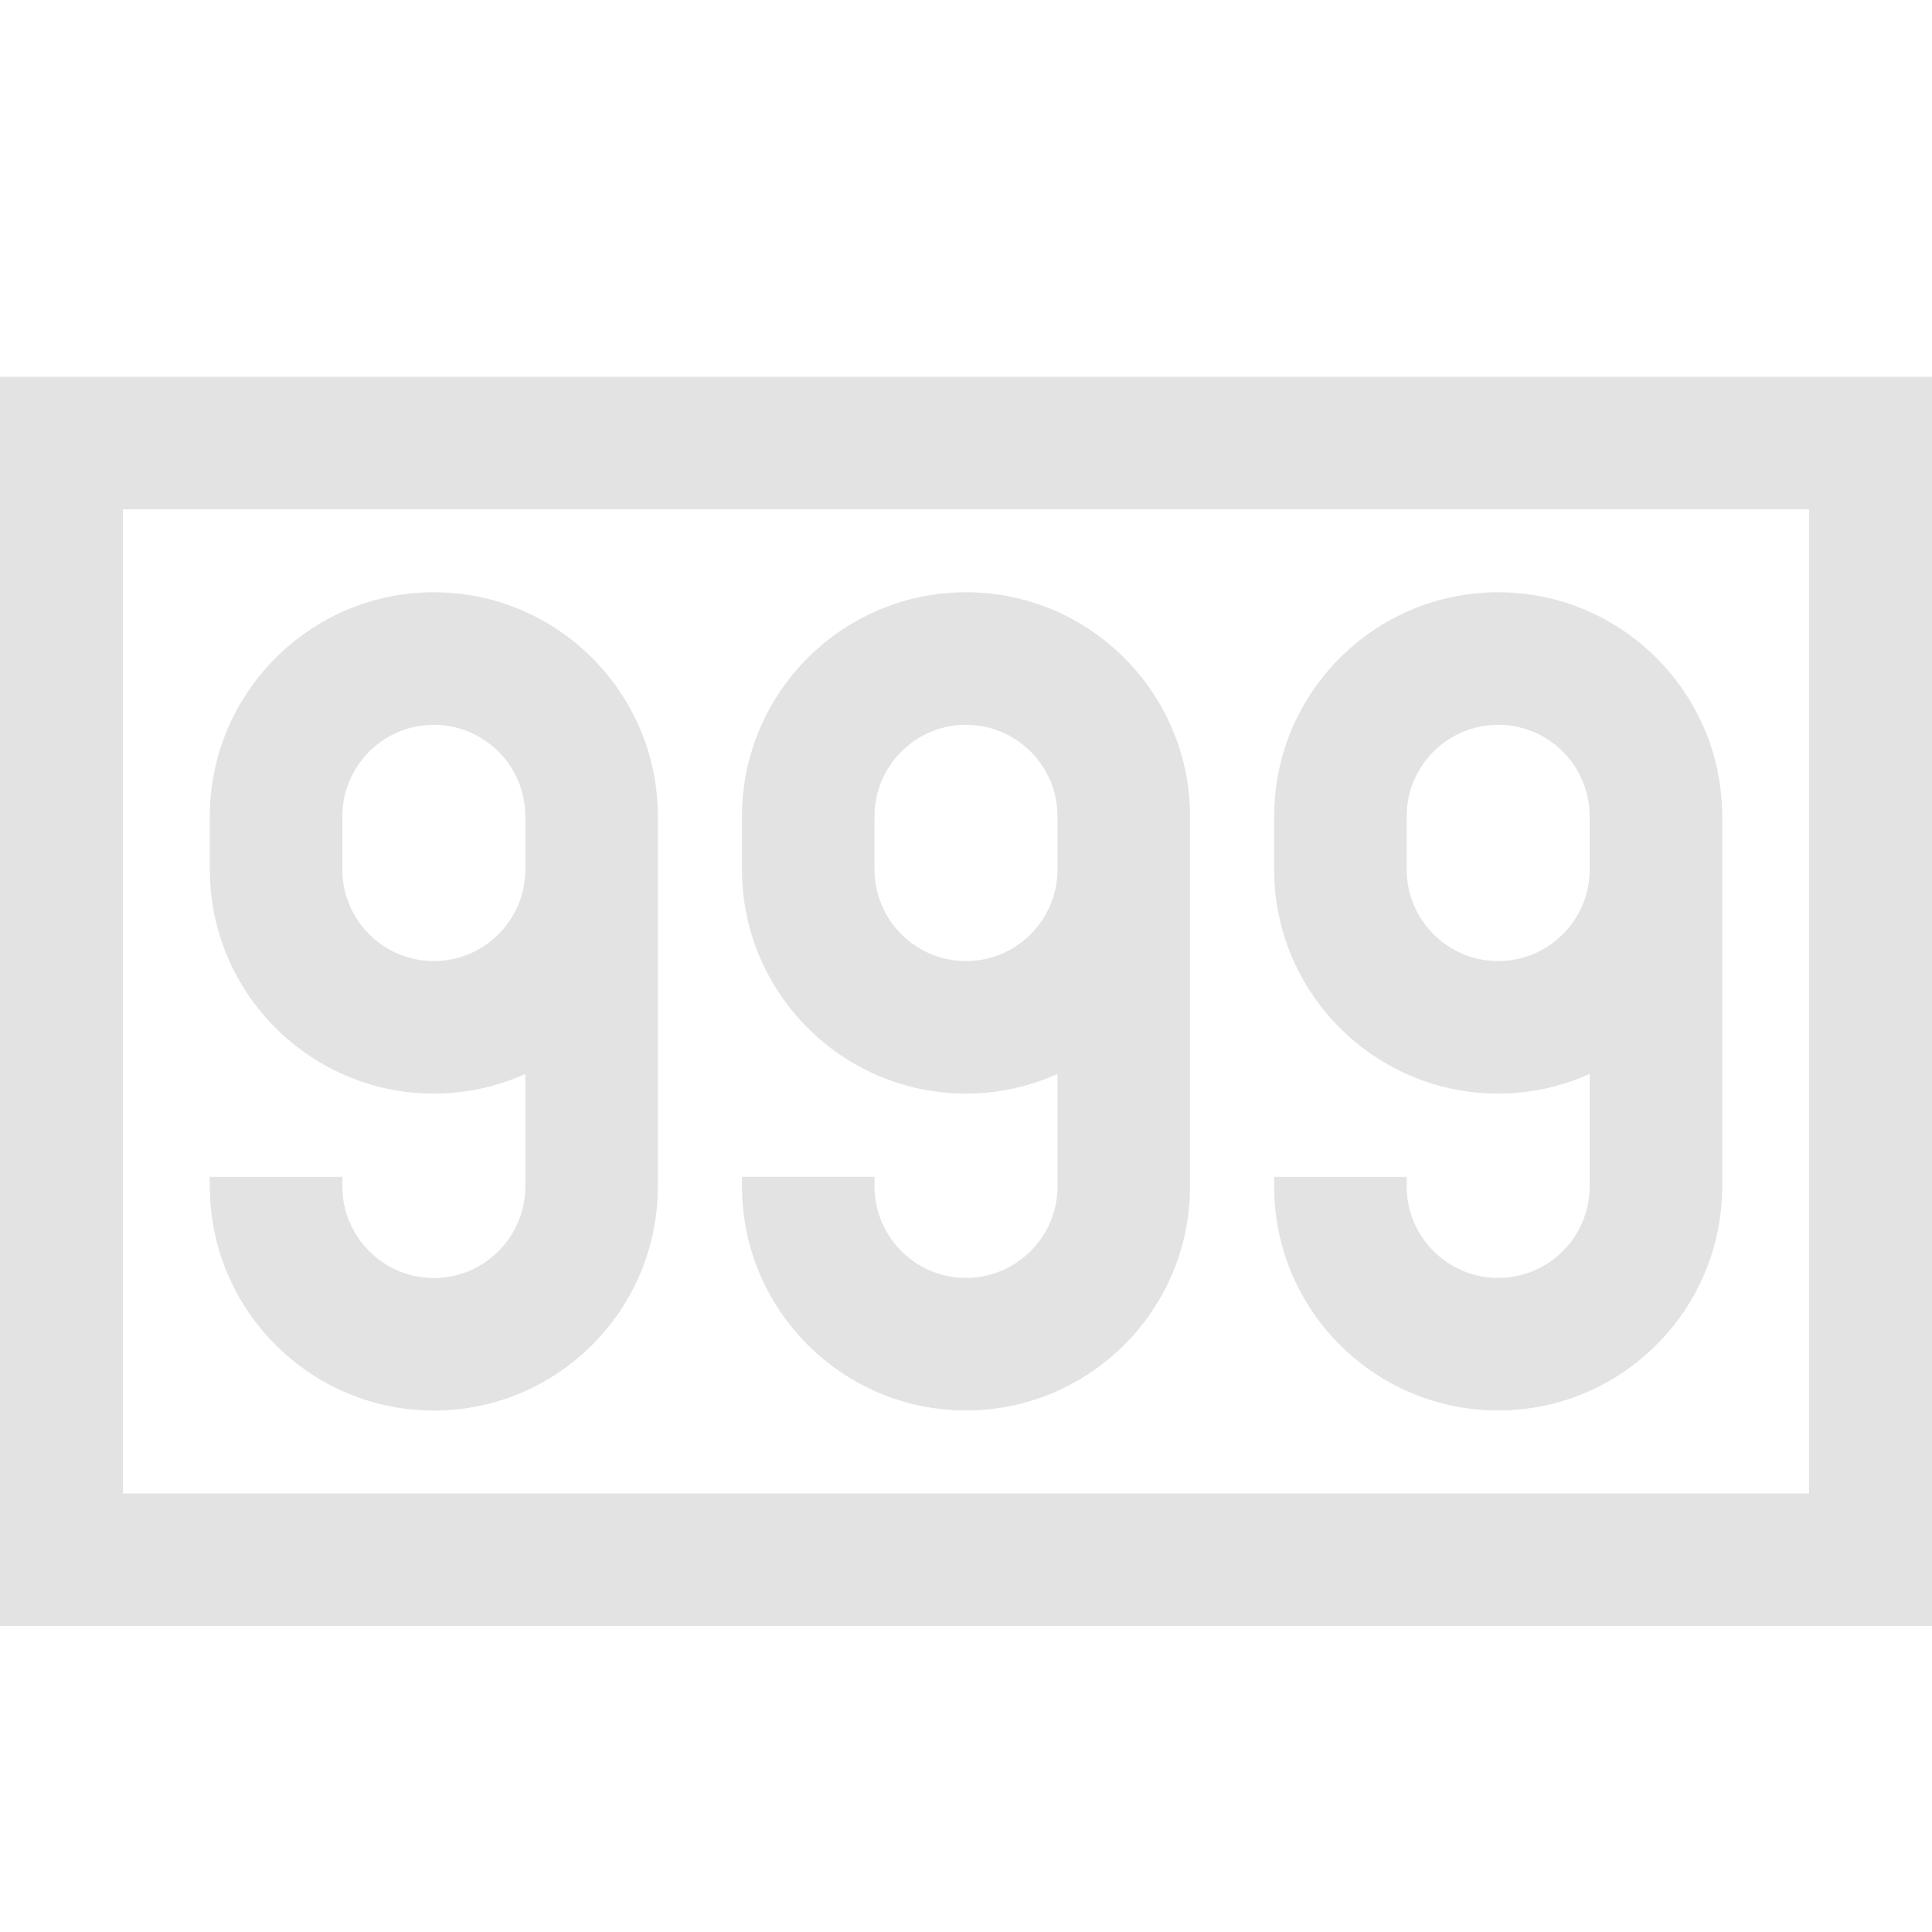 <svg width="20" height="20" viewBox="0 0 20 20" fill="none" xmlns="http://www.w3.org/2000/svg">
<g clip-path="url(#clip0_2087_8467)">
<path d="M20 4V16.732H0V4H20ZM1.172 5.172V15.56H18.828V5.172H1.172ZM4.491 6.231C5.715 6.231 6.71 7.227 6.71 8.45V12.283C6.71 13.506 5.714 14.502 4.491 14.502C3.268 14.502 2.273 13.506 2.272 12.283H3.444C3.445 12.86 3.914 13.33 4.491 13.33C5.068 13.33 5.538 12.86 5.538 12.283V10.957C5.226 11.125 4.87 11.221 4.491 11.221C3.268 11.221 2.272 10.225 2.272 9.002V8.45C2.273 7.227 3.268 6.231 4.491 6.231ZM10 6.231C11.223 6.231 12.219 7.227 12.219 8.45V12.282C12.219 13.506 11.223 14.501 10 14.501C8.777 14.501 7.781 13.506 7.781 12.282H8.953C8.953 12.859 9.423 13.329 10 13.329C10.577 13.329 11.047 12.86 11.047 12.282V10.957C10.735 11.125 10.378 11.221 10 11.221C8.777 11.221 7.781 10.225 7.781 9.002V8.45C7.781 7.227 8.777 6.231 10 6.231ZM15.509 6.231C16.732 6.231 17.727 7.227 17.727 8.45V12.283C17.727 13.506 16.732 14.501 15.509 14.501C14.286 14.501 13.29 13.506 13.29 12.283H14.462C14.462 12.86 14.932 13.329 15.509 13.329C16.086 13.329 16.555 12.86 16.556 12.283V10.957C16.244 11.125 15.887 11.221 15.509 11.221C14.285 11.221 13.29 10.225 13.29 9.002V8.45C13.29 7.227 14.286 6.231 15.509 6.231ZM4.491 7.403C3.914 7.403 3.444 7.873 3.444 8.45V9.002C3.444 9.579 3.914 10.049 4.491 10.049C5.068 10.049 5.538 9.579 5.538 9.002V8.45C5.538 7.873 5.068 7.403 4.491 7.403ZM10 7.403C9.423 7.403 8.953 7.873 8.953 8.45V9.002C8.953 9.579 9.423 10.049 10 10.049C10.577 10.049 11.047 9.579 11.047 9.002V8.45C11.047 7.873 10.577 7.403 10 7.403ZM15.509 7.403C14.932 7.403 14.462 7.873 14.462 8.45V9.002C14.462 9.579 14.932 10.049 15.509 10.049C16.086 10.049 16.556 9.579 16.556 9.002V8.45C16.556 7.873 16.086 7.403 15.509 7.403Z" fill="#E3E3E3"/>
<path d="M20 4H20.1V3.9H20V4ZM20 16.732V16.832H20.1V16.732H20ZM0 16.732H-0.1V16.832H0V16.732ZM0 4V3.9H-0.1V4H0ZM1.172 5.172V5.072H1.072V5.172H1.172ZM1.172 15.56H1.072V15.661H1.172V15.56ZM18.828 15.56V15.661H18.928V15.56H18.828ZM18.828 5.172H18.928V5.072H18.828V5.172ZM4.491 6.231L4.491 6.131L4.491 6.131L4.491 6.231ZM6.71 8.45L6.81 8.45L6.81 8.45L6.71 8.45ZM6.71 12.283L6.81 12.283V12.283H6.71ZM4.491 14.502L4.491 14.602H4.491V14.502ZM2.272 12.283V12.183H2.172L2.172 12.283L2.272 12.283ZM3.444 12.283L3.544 12.283L3.544 12.183H3.444V12.283ZM4.491 13.33L4.491 13.43H4.491V13.33ZM5.538 12.283L5.638 12.283V12.283H5.538ZM5.538 10.957H5.638V10.79L5.491 10.869L5.538 10.957ZM4.491 11.221L4.491 11.321H4.491V11.221ZM2.272 9.002L2.172 9.002L2.172 9.002L2.272 9.002ZM2.272 8.45L2.172 8.45V8.45H2.272ZM10 6.231L10 6.131L10 6.131L10 6.231ZM12.219 8.45L12.319 8.45L12.319 8.45L12.219 8.45ZM12.219 12.282L12.319 12.282V12.282H12.219ZM10 14.501L10 14.601L10 14.601L10 14.501ZM7.781 12.282V12.182H7.681L7.681 12.282L7.781 12.282ZM8.953 12.282L9.053 12.282L9.053 12.182H8.953V12.282ZM10 13.329L10 13.429L10 13.429L10 13.329ZM11.047 12.282L11.147 12.282V12.282H11.047ZM11.047 10.957H11.147V10.79L10.999 10.869L11.047 10.957ZM10 11.221L10 11.321L10 11.321L10 11.221ZM7.781 9.002L7.681 9.002L7.681 9.002L7.781 9.002ZM7.781 8.45L7.681 8.45V8.45H7.781ZM15.509 6.231L15.509 6.131L15.509 6.131L15.509 6.231ZM17.727 8.45L17.828 8.45L17.828 8.45L17.727 8.45ZM17.727 12.283L17.828 12.283V12.283H17.727ZM15.509 14.501L15.509 14.601L15.509 14.601L15.509 14.501ZM13.29 12.283V12.183H13.19L13.19 12.283L13.29 12.283ZM14.462 12.283L14.562 12.283L14.562 12.183H14.462V12.283ZM15.509 13.329L15.509 13.429L15.509 13.429L15.509 13.329ZM16.556 12.283L16.656 12.283V12.283H16.556ZM16.556 10.957H16.656V10.79L16.508 10.869L16.556 10.957ZM15.509 11.221L15.509 11.321L15.509 11.321L15.509 11.221ZM13.29 9.002L13.19 9.002L13.19 9.002L13.29 9.002ZM13.29 8.45L13.19 8.45V8.45H13.29ZM4.491 7.403L4.491 7.303L4.491 7.303L4.491 7.403ZM3.444 8.45L3.344 8.45V8.45H3.444ZM3.444 9.002L3.344 9.002L3.344 9.002L3.444 9.002ZM4.491 10.049L4.491 10.149H4.491V10.049ZM5.538 9.002L5.638 9.002V9.002H5.538ZM5.538 8.45L5.638 8.45L5.638 8.45L5.538 8.45ZM10 7.403L10 7.303L10 7.303L10 7.403ZM8.953 8.45L8.853 8.45V8.45H8.953ZM8.953 9.002L8.853 9.002L8.853 9.002L8.953 9.002ZM10 10.049L10 10.149L10 10.149L10 10.049ZM11.047 9.002L11.147 9.002V9.002H11.047ZM11.047 8.45L10.947 8.45V8.45H11.047ZM15.509 7.403L15.509 7.303L15.509 7.303L15.509 7.403ZM14.462 8.45L14.362 8.45V8.45H14.462ZM14.462 9.002L14.362 9.002L14.362 9.002L14.462 9.002ZM15.509 10.049L15.509 10.149L15.509 10.149L15.509 10.049ZM16.556 9.002L16.656 9.002V9.002H16.556ZM16.556 8.45L16.656 8.45L16.656 8.45L16.556 8.45ZM20 4H19.9V16.732H20H20.1V4H20ZM20 16.732V16.632H0V16.732V16.832H20V16.732ZM0 16.732H0.1V4H0H-0.1V16.732H0ZM0 4V4.1H20V4V3.9H0V4ZM1.172 5.172H1.072V15.56H1.172H1.272V5.172H1.172ZM1.172 15.56V15.661H18.828V15.56V15.46H1.172V15.56ZM18.828 15.56H18.928V5.172H18.828H18.728V15.56H18.828ZM18.828 5.172V5.072H1.172V5.172V5.272H18.828V5.172ZM4.491 6.231V6.331C5.659 6.331 6.61 7.282 6.61 8.45L6.71 8.45L6.81 8.45C6.81 7.172 5.77 6.131 4.491 6.131V6.231ZM6.71 8.45H6.61V12.283H6.71H6.81V8.45H6.71ZM6.71 12.283L6.61 12.283C6.61 13.451 5.659 14.402 4.491 14.402V14.502V14.602C5.77 14.602 6.81 13.562 6.81 12.283L6.71 12.283ZM4.491 14.502L4.491 14.402C3.323 14.402 2.373 13.451 2.372 12.283L2.272 12.283L2.172 12.283C2.173 13.562 3.213 14.602 4.491 14.602L4.491 14.502ZM2.272 12.283V12.383H3.444V12.283V12.183H2.272V12.283ZM3.444 12.283L3.344 12.283C3.345 12.915 3.859 13.43 4.491 13.43L4.491 13.33L4.491 13.23C3.969 13.23 3.545 12.805 3.544 12.283L3.444 12.283ZM4.491 13.33V13.43C5.124 13.43 5.638 12.915 5.638 12.283L5.538 12.283L5.438 12.283C5.438 12.805 5.013 13.23 4.491 13.23V13.33ZM5.538 12.283H5.638V10.957H5.538H5.438V12.283H5.538ZM5.538 10.957L5.491 10.869C5.193 11.029 4.852 11.121 4.491 11.121V11.221V11.321C4.887 11.321 5.259 11.22 5.585 11.045L5.538 10.957ZM4.491 11.221L4.491 11.121C3.323 11.121 2.372 10.17 2.372 9.002L2.272 9.002L2.172 9.002C2.172 10.28 3.213 11.321 4.491 11.321L4.491 11.221ZM2.272 9.002H2.372V8.45H2.272H2.172V9.002H2.272ZM2.272 8.45L2.372 8.45C2.373 7.282 3.323 6.331 4.491 6.331L4.491 6.231L4.491 6.131C3.213 6.131 2.173 7.172 2.172 8.45L2.272 8.45ZM10 6.231L10 6.331C11.168 6.331 12.119 7.282 12.119 8.45L12.219 8.45L12.319 8.45C12.319 7.172 11.279 6.131 10 6.131L10 6.231ZM12.219 8.45H12.119V12.282H12.219H12.319V8.45H12.219ZM12.219 12.282L12.119 12.282C12.119 13.45 11.168 14.401 10 14.401L10 14.501L10 14.601C11.279 14.601 12.319 13.561 12.319 12.282L12.219 12.282ZM10 14.501L10 14.401C8.832 14.401 7.881 13.45 7.881 12.282L7.781 12.282L7.681 12.282C7.681 13.561 8.721 14.601 10 14.601L10 14.501ZM7.781 12.282V12.382H8.953V12.282V12.182H7.781V12.282ZM8.953 12.282L8.853 12.282C8.853 12.915 9.368 13.429 10 13.429L10 13.329L10 13.229C9.478 13.229 9.053 12.804 9.053 12.282L8.953 12.282ZM10 13.329L10 13.429C10.633 13.429 11.147 12.915 11.147 12.282L11.047 12.282L10.947 12.282C10.947 12.804 10.522 13.229 10 13.229L10 13.329ZM11.047 12.282H11.147V10.957H11.047H10.947V12.282H11.047ZM11.047 10.957L10.999 10.869C10.701 11.029 10.361 11.121 10 11.121L10 11.221L10 11.321C10.396 11.321 10.768 11.22 11.094 11.045L11.047 10.957ZM10 11.221L10 11.121C8.832 11.121 7.881 10.17 7.881 9.002L7.781 9.002L7.681 9.002C7.681 10.28 8.721 11.321 10 11.321L10 11.221ZM7.781 9.002H7.881V8.45H7.781H7.681V9.002H7.781ZM7.781 8.45L7.881 8.45C7.881 7.282 8.832 6.331 10 6.331L10 6.231L10 6.131C8.721 6.131 7.681 7.172 7.681 8.45L7.781 8.45ZM15.509 6.231L15.509 6.331C16.677 6.331 17.628 7.282 17.628 8.45L17.727 8.45L17.828 8.45C17.828 7.172 16.787 6.131 15.509 6.131L15.509 6.231ZM17.727 8.45H17.628V12.283H17.727H17.828V8.45H17.727ZM17.727 12.283L17.628 12.283C17.627 13.451 16.677 14.401 15.509 14.401L15.509 14.501L15.509 14.601C16.787 14.601 17.827 13.562 17.828 12.283L17.727 12.283ZM15.509 14.501L15.509 14.401C14.341 14.401 13.39 13.451 13.39 12.283L13.29 12.283L13.19 12.283C13.19 13.562 14.23 14.601 15.509 14.601L15.509 14.501ZM13.29 12.283V12.383H14.462V12.283V12.183H13.29V12.283ZM14.462 12.283L14.362 12.283C14.362 12.915 14.877 13.429 15.509 13.429L15.509 13.329L15.509 13.229C14.987 13.229 14.562 12.805 14.562 12.283L14.462 12.283ZM15.509 13.329L15.509 13.429C16.141 13.429 16.655 12.915 16.656 12.283L16.556 12.283L16.456 12.283C16.455 12.805 16.031 13.229 15.509 13.229L15.509 13.329ZM16.556 12.283H16.656V10.957H16.556H16.456V12.283H16.556ZM16.556 10.957L16.508 10.869C16.21 11.029 15.87 11.121 15.509 11.121L15.509 11.221L15.509 11.321C15.904 11.321 16.277 11.22 16.603 11.045L16.556 10.957ZM15.509 11.221L15.509 11.121C14.341 11.121 13.39 10.17 13.39 9.002L13.29 9.002L13.19 9.002C13.19 10.28 14.23 11.321 15.509 11.321L15.509 11.221ZM13.29 9.002H13.39V8.45H13.29H13.19V9.002H13.29ZM13.29 8.45L13.39 8.45C13.39 7.282 14.341 6.331 15.509 6.331L15.509 6.231L15.509 6.131C14.23 6.131 13.19 7.172 13.19 8.45L13.29 8.45ZM4.491 7.403L4.491 7.303C3.859 7.303 3.344 7.818 3.344 8.45L3.444 8.45L3.544 8.45C3.544 7.928 3.969 7.503 4.491 7.503L4.491 7.403ZM3.444 8.45H3.344V9.002H3.444H3.544V8.45H3.444ZM3.444 9.002L3.344 9.002C3.344 9.634 3.859 10.149 4.491 10.149L4.491 10.049L4.491 9.949C3.969 9.949 3.544 9.524 3.544 9.002L3.444 9.002ZM4.491 10.049V10.149C5.124 10.149 5.638 9.634 5.638 9.002L5.538 9.002L5.438 9.002C5.438 9.524 5.013 9.949 4.491 9.949V10.049ZM5.538 9.002H5.638V8.45H5.538H5.438V9.002H5.538ZM5.538 8.45L5.638 8.45C5.638 7.818 5.124 7.303 4.491 7.303V7.403V7.503C5.013 7.503 5.438 7.928 5.438 8.45L5.538 8.45ZM10 7.403L10 7.303C9.368 7.303 8.853 7.818 8.853 8.45L8.953 8.45L9.053 8.45C9.053 7.928 9.478 7.503 10 7.503L10 7.403ZM8.953 8.45H8.853V9.002H8.953H9.053V8.45H8.953ZM8.953 9.002L8.853 9.002C8.853 9.634 9.368 10.149 10 10.149L10 10.049L10 9.949C9.478 9.949 9.053 9.524 9.053 9.002L8.953 9.002ZM10 10.049L10 10.149C10.632 10.149 11.147 9.634 11.147 9.002L11.047 9.002L10.947 9.002C10.947 9.524 10.522 9.949 10 9.949L10 10.049ZM11.047 9.002H11.147V8.45H11.047H10.947V9.002H11.047ZM11.047 8.45L11.147 8.45C11.147 7.818 10.633 7.303 10 7.303L10 7.403L10 7.503C10.522 7.503 10.947 7.928 10.947 8.45L11.047 8.45ZM15.509 7.403L15.509 7.303C14.876 7.303 14.362 7.818 14.362 8.45L14.462 8.45L14.562 8.45C14.562 7.928 14.987 7.503 15.509 7.503L15.509 7.403ZM14.462 8.45H14.362V9.002H14.462H14.562V8.45H14.462ZM14.462 9.002L14.362 9.002C14.362 9.634 14.876 10.149 15.509 10.149L15.509 10.049L15.509 9.949C14.987 9.949 14.562 9.524 14.562 9.002L14.462 9.002ZM15.509 10.049L15.509 10.149C16.141 10.149 16.656 9.634 16.656 9.002L16.556 9.002L16.456 9.002C16.456 9.524 16.031 9.949 15.509 9.949L15.509 10.049ZM16.556 9.002H16.656V8.45H16.556H16.456V9.002H16.556ZM16.556 8.45L16.656 8.45C16.656 7.818 16.141 7.303 15.509 7.303L15.509 7.403L15.509 7.503C16.031 7.503 16.456 7.928 16.456 8.45L16.556 8.45Z" fill="#E3E3E3"/>
</g>
<defs>
<clipPath id="clip0_2087_8467">
<rect width="20" height="20" fill="white"/>
</clipPath>
</defs>
</svg>
